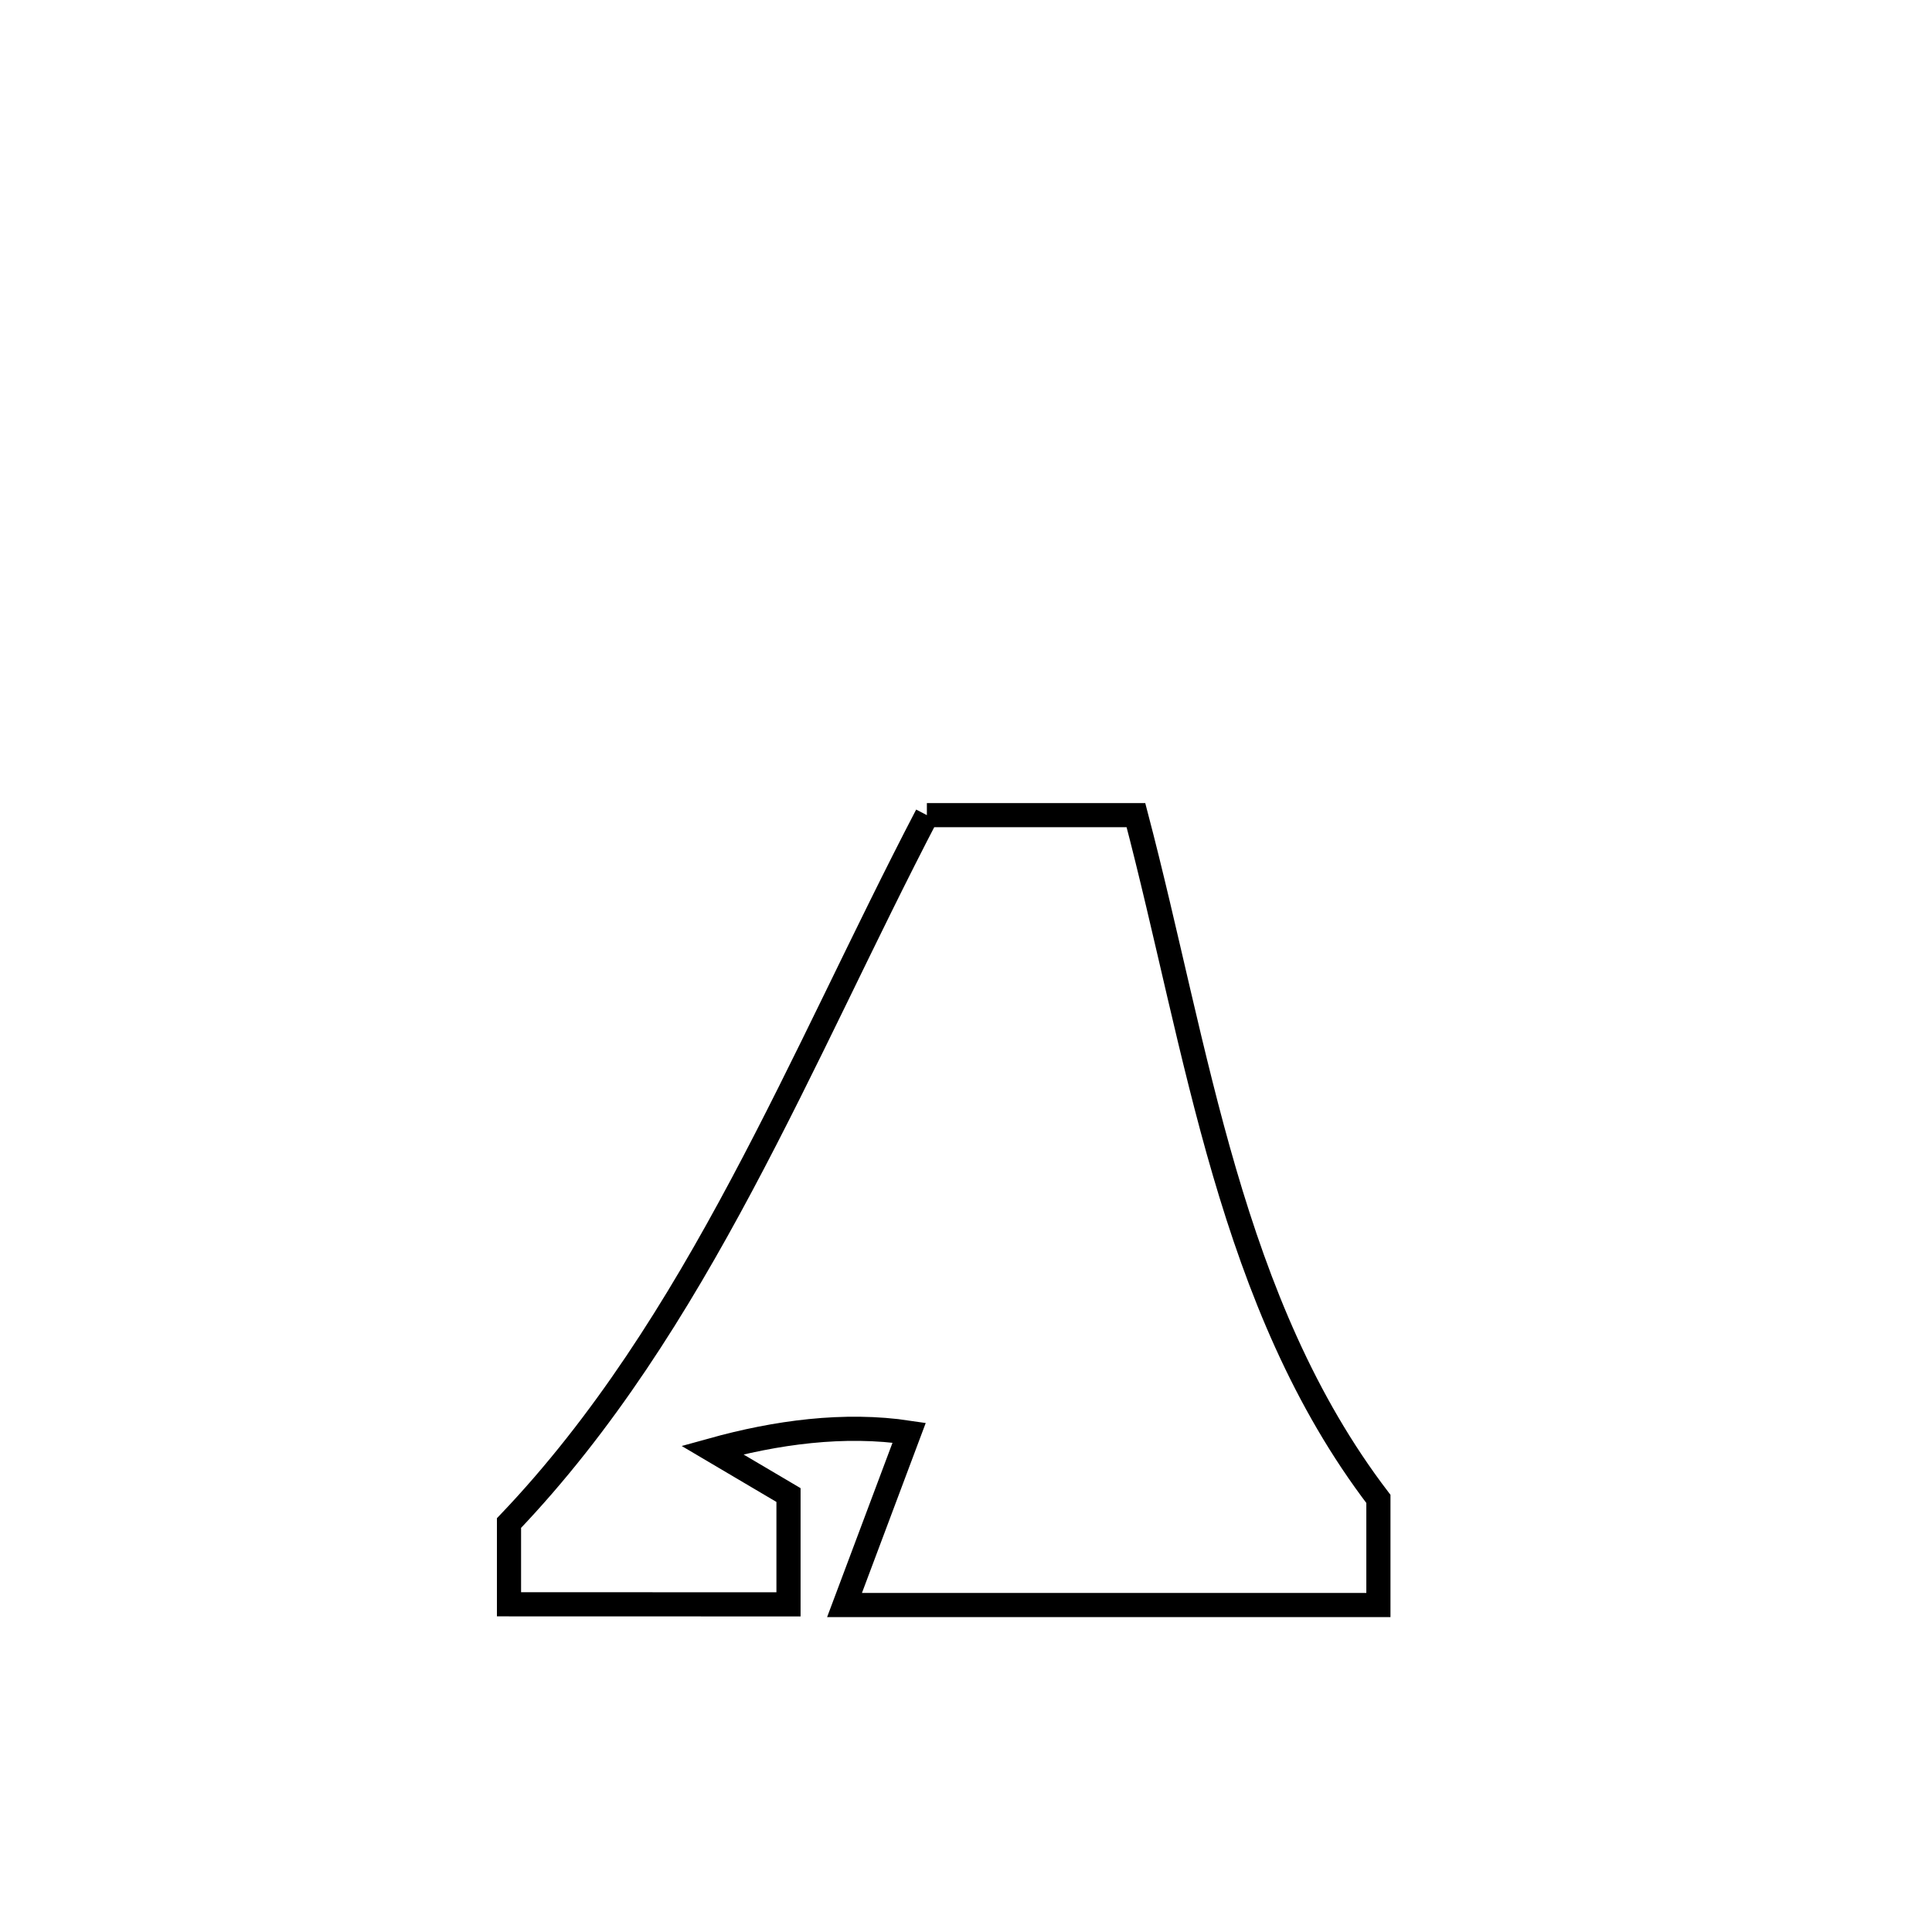 <svg xmlns="http://www.w3.org/2000/svg" viewBox="0.0 0.0 24.0 24.0" height="200px" width="200px"><path fill="none" stroke="black" stroke-width=".3" stroke-opacity="1.0"  filling="0" d="M11.514 10.126 L11.514 10.126 C12.38 10.126 13.245 10.126 14.111 10.126 L14.111 10.126 C14.496 11.591 14.786 13.108 15.211 14.561 C15.637 16.015 16.197 17.406 17.123 18.62 L17.123 18.62 C17.123 19.059 17.123 19.499 17.123 19.938 L17.123 19.938 C14.912 19.938 12.702 19.938 10.491 19.938 L10.491 19.938 C10.758 19.225 11.026 18.512 11.294 17.798 L11.294 17.798 C10.485 17.676 9.637 17.794 8.848 18.013 L8.848 18.013 C9.164 18.2 9.48 18.386 9.795 18.572 L9.795 18.572 C9.795 19.025 9.795 19.477 9.795 19.93 L9.795 19.93 C9.118 19.93 6.98 19.929 6.323 19.929 L6.323 19.929 C6.323 19.593 6.323 19.256 6.323 18.92 L6.323 18.92 C7.494 17.693 8.403 16.241 9.213 14.722 C10.024 13.203 10.736 11.618 11.514 10.126 L11.514 10.126"></path></svg>